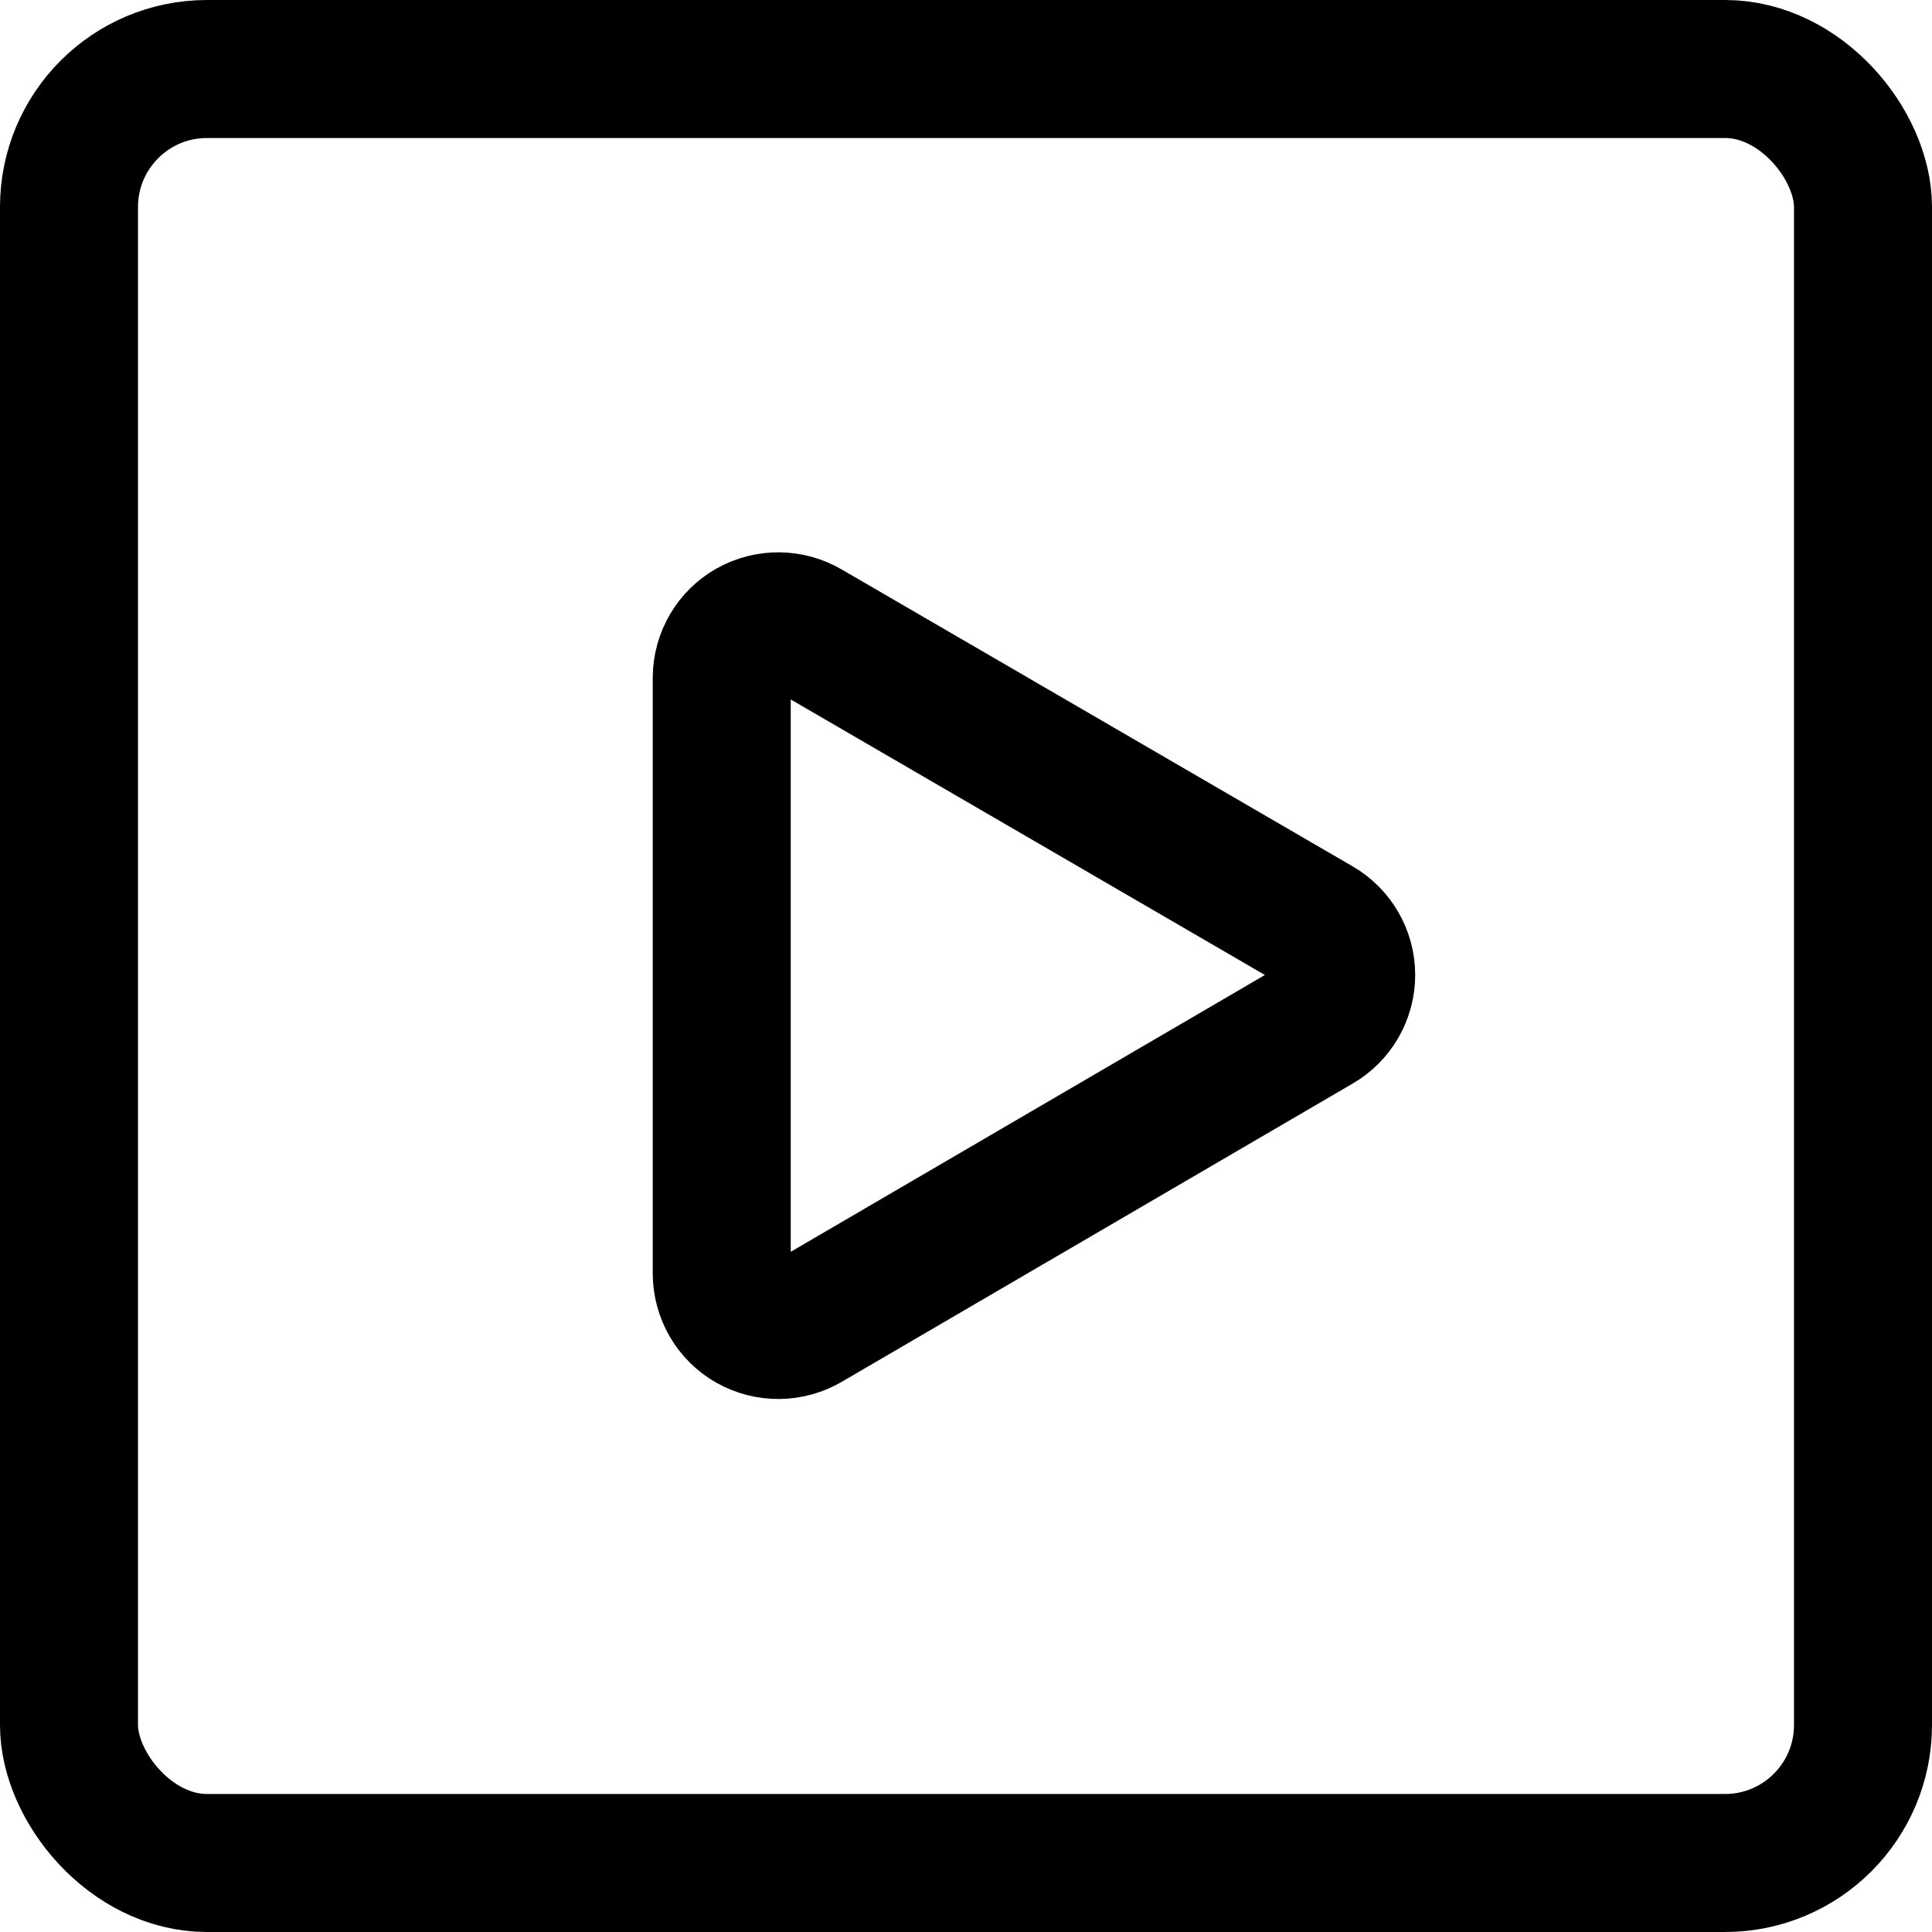 <svg xmlns="http://www.w3.org/2000/svg" width="14" height="14" viewBox="0 0 14 14"><g fill="none" fill-rule="evenodd" stroke-linecap="round" stroke-linejoin="round"><rect width="13" height="13" x=".5" y=".5" stroke="#000001" rx="1"/><path stroke="#000001" d="M5.23,9.23 L5.23,4.91 C5.231,4.763 5.31,4.627 5.438,4.555 C5.567,4.483 5.724,4.485 5.85,4.56 L9.55,6.71 C9.677,6.783 9.755,6.919 9.755,7.065 C9.755,7.211 9.677,7.347 9.55,7.42 L5.85,9.58 C5.724,9.655 5.567,9.657 5.438,9.585 C5.31,9.513 5.231,9.377 5.23,9.23 L5.23,9.23 Z"/></g></svg>